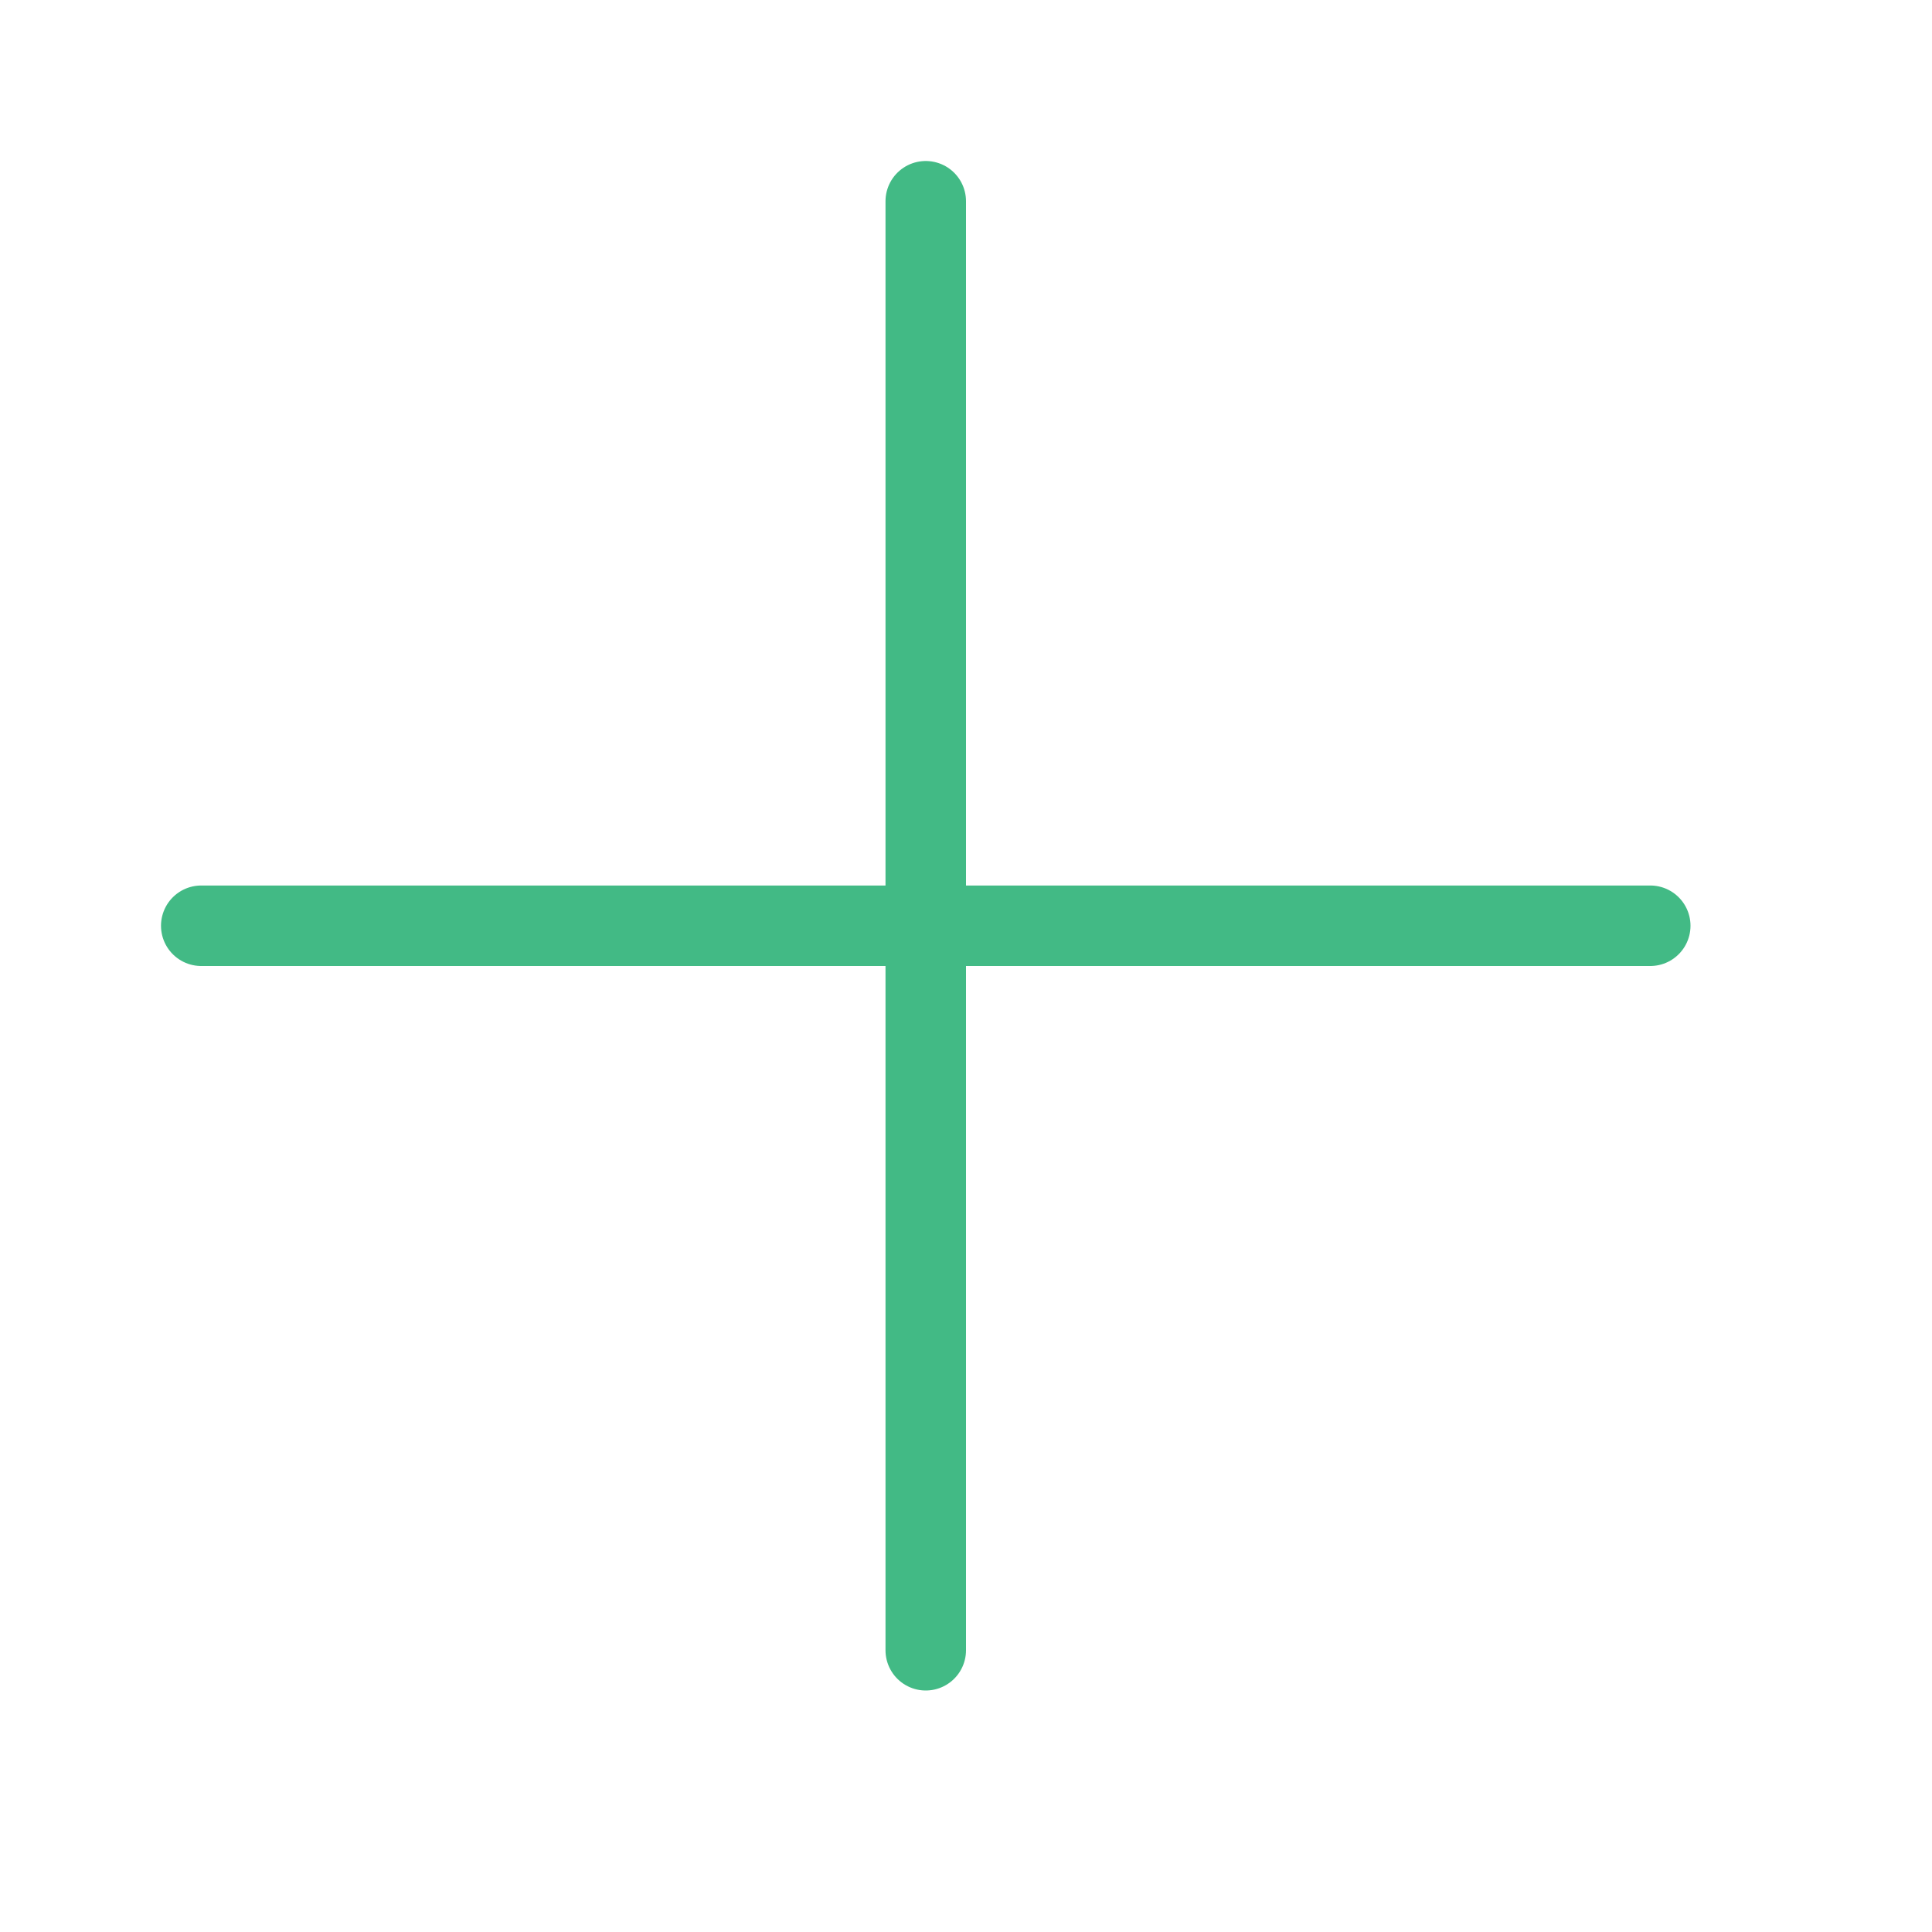 <svg xmlns="http://www.w3.org/2000/svg" width="24" height="24" fill="none" viewBox="0 0 24 24">
    <path stroke="#42BA85" stroke-linecap="round" stroke-linejoin="round" d="M11.5 2.5v18M20.5 11.5h-18"/>
</svg>
